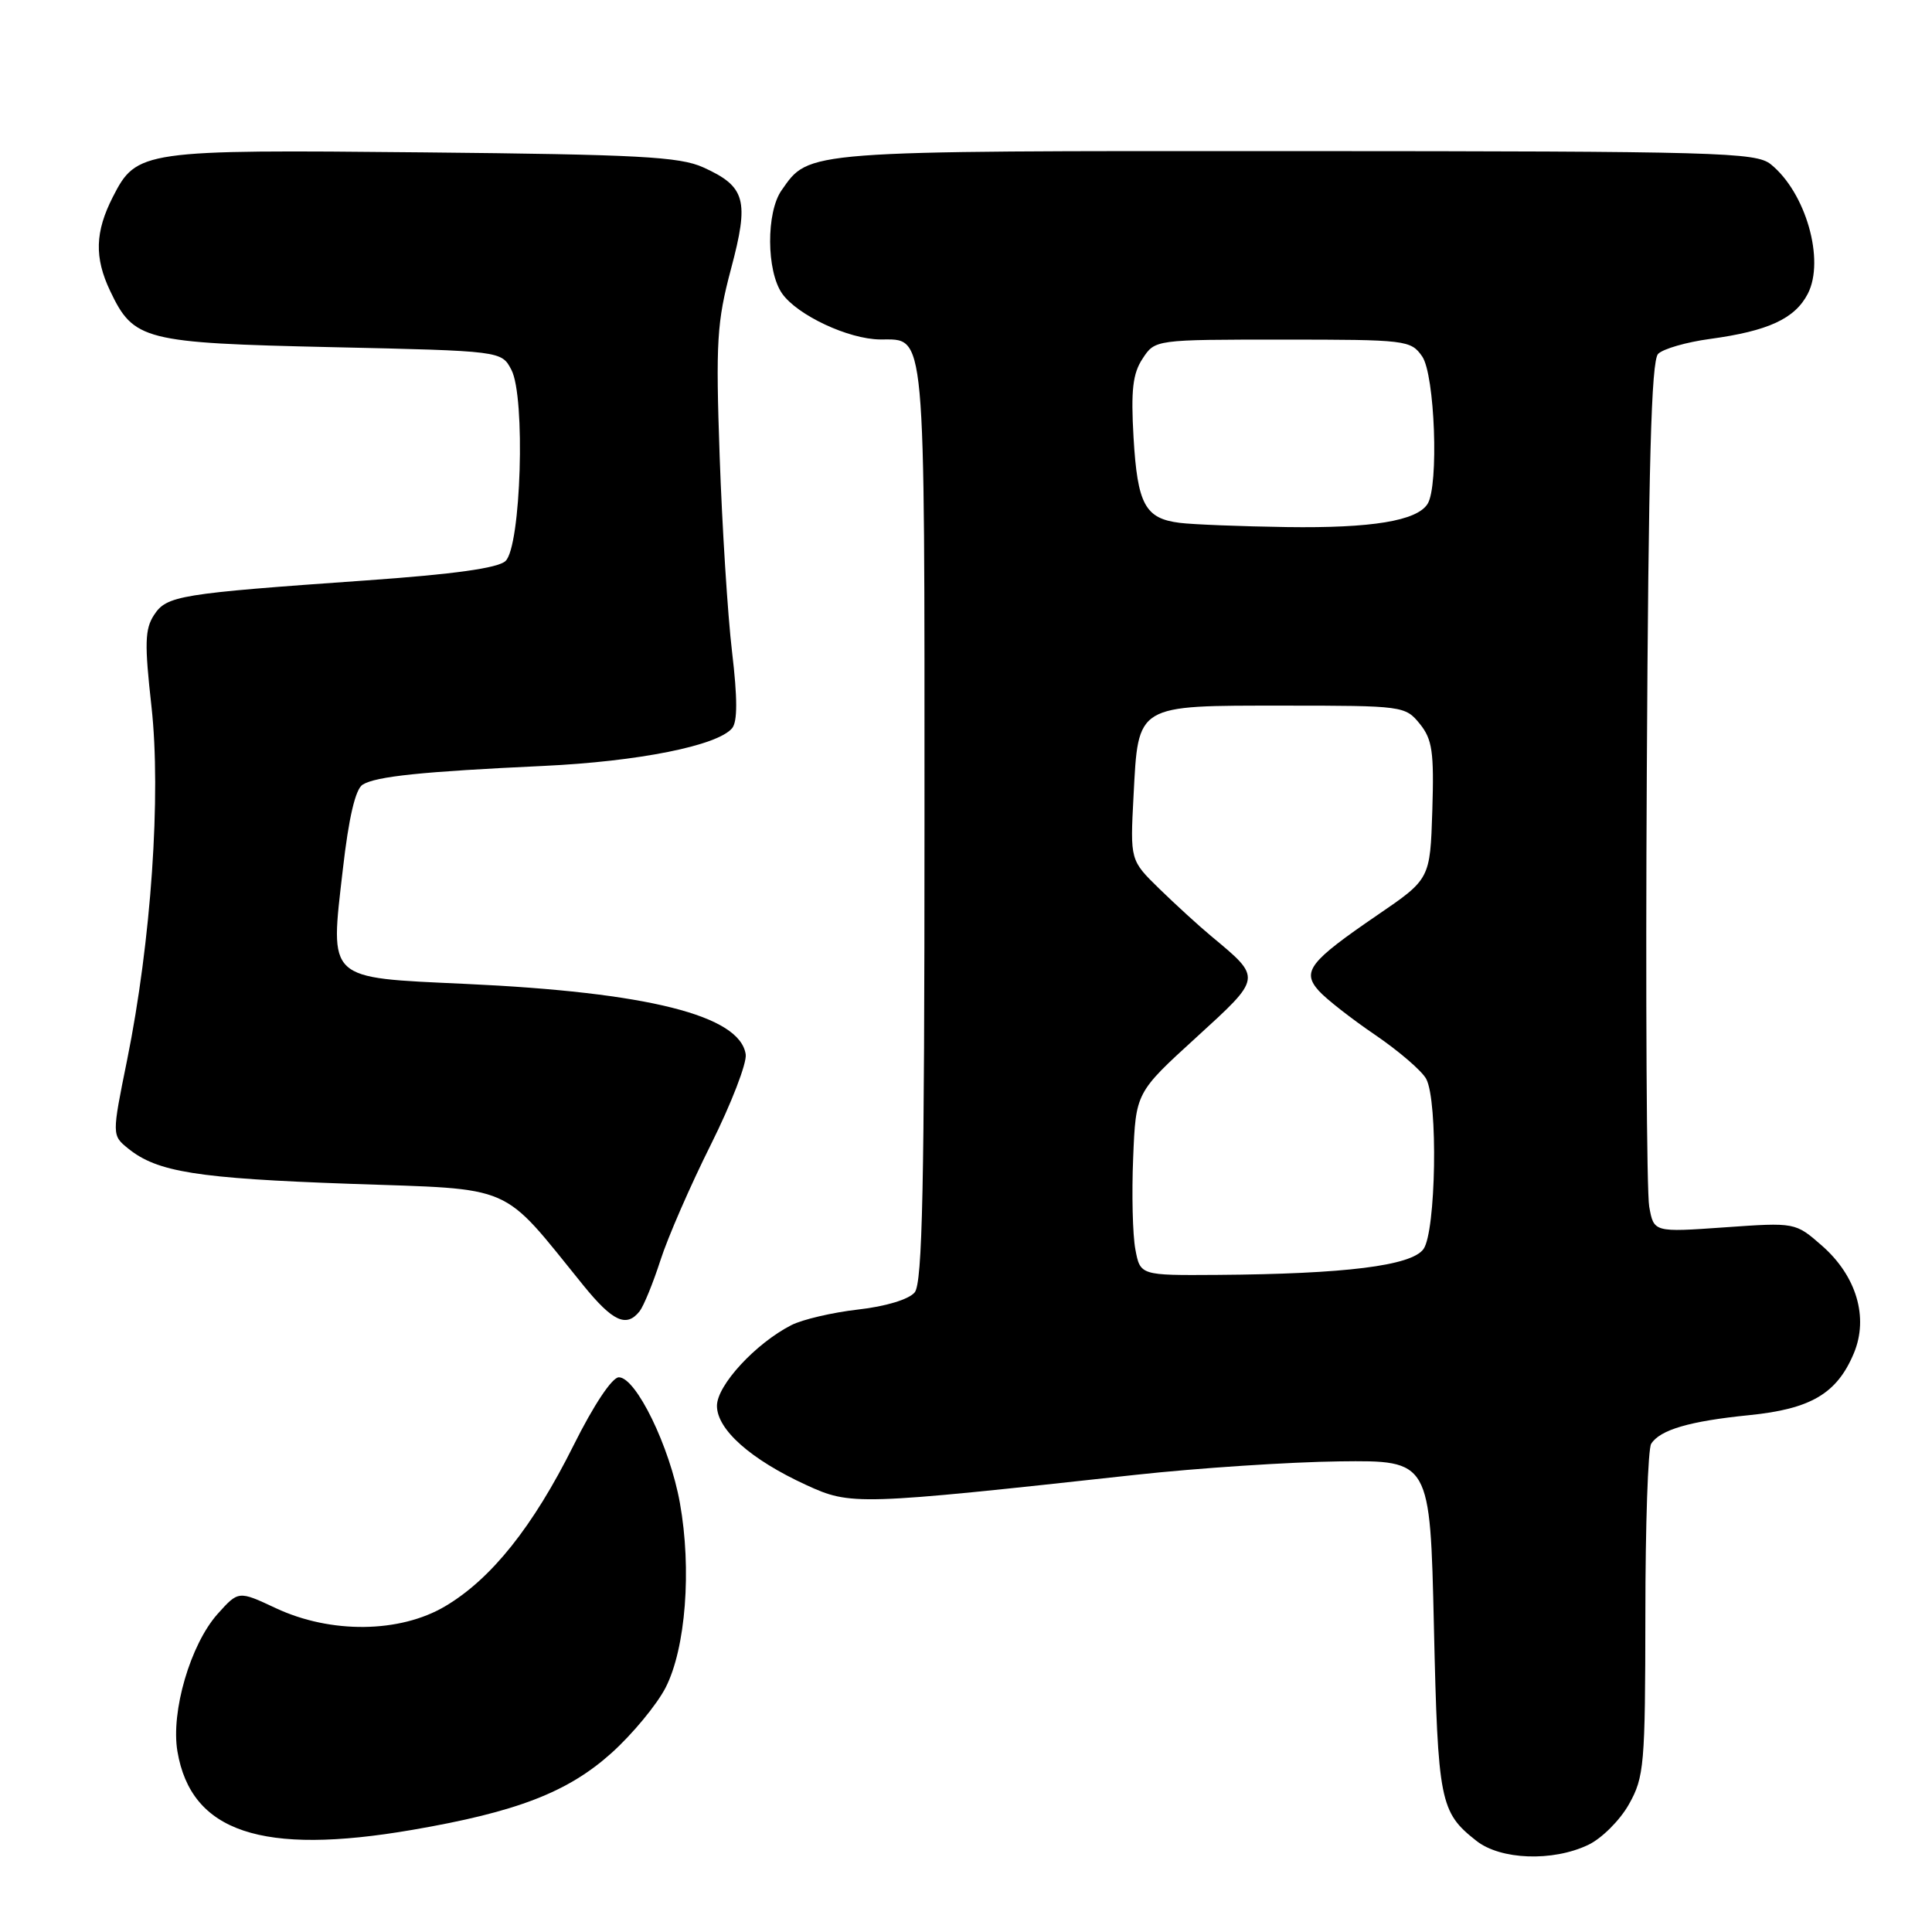 <?xml version="1.0" encoding="UTF-8" standalone="no"?>
<!DOCTYPE svg PUBLIC "-//W3C//DTD SVG 1.1//EN" "http://www.w3.org/Graphics/SVG/1.1/DTD/svg11.dtd" >
<svg xmlns="http://www.w3.org/2000/svg" xmlns:xlink="http://www.w3.org/1999/xlink" version="1.1" viewBox="0 0 256 256">
 <g >
 <path fill="currentColor"
d=" M 210.44 244.46 C 212.22 243.62 214.65 241.20 215.84 239.08 C 217.87 235.47 218.00 233.90 218.02 213.86 C 218.02 202.11 218.37 191.97 218.79 191.31 C 219.97 189.45 223.89 188.31 231.74 187.52 C 239.95 186.70 243.41 184.66 245.65 179.30 C 247.62 174.57 246.00 169.08 241.43 165.07 C 237.89 161.97 237.89 161.97 228.52 162.63 C 219.14 163.29 219.14 163.29 218.53 159.89 C 218.19 158.03 218.04 132.11 218.21 102.30 C 218.43 61.51 218.80 47.80 219.71 46.89 C 220.38 46.22 223.47 45.33 226.59 44.91 C 234.30 43.86 237.83 42.23 239.54 38.93 C 241.84 34.48 239.28 25.51 234.64 21.77 C 232.67 20.18 227.79 20.04 171.70 20.02 C 106.14 20.00 107.28 19.91 103.56 25.22 C 101.51 28.14 101.55 35.91 103.63 38.89 C 105.65 41.77 112.44 44.95 116.63 44.98 C 122.72 45.02 122.50 42.59 122.50 109.00 C 122.50 157.22 122.23 170.01 121.20 171.25 C 120.44 172.17 117.37 173.11 113.70 173.52 C 110.29 173.91 106.31 174.84 104.85 175.59 C 100.11 178.02 95.00 183.56 95.00 186.28 C 95.00 189.42 99.47 193.39 106.83 196.77 C 112.75 199.49 113.49 199.47 150.50 195.42 C 158.75 194.52 170.90 193.72 177.50 193.64 C 189.50 193.50 189.50 193.50 190.00 215.50 C 190.53 238.77 190.80 240.12 195.63 243.92 C 198.84 246.45 205.73 246.70 210.44 244.46 Z  M 54.62 242.47 C 68.49 240.09 75.24 237.48 81.02 232.29 C 83.81 229.78 87.04 225.87 88.20 223.61 C 90.86 218.41 91.67 207.94 90.09 199.15 C 88.76 191.71 84.28 182.50 82.00 182.50 C 81.11 182.50 78.66 186.18 76.00 191.52 C 70.62 202.30 65.11 209.21 59.00 212.83 C 52.99 216.40 43.82 216.50 36.55 213.09 C 31.60 210.77 31.60 210.77 28.83 213.86 C 25.23 217.90 22.62 226.81 23.51 232.07 C 25.32 242.76 34.70 245.90 54.62 242.47 Z  M 84.75 173.75 C 85.29 173.06 86.53 170.03 87.51 167.00 C 88.48 163.97 91.49 157.07 94.20 151.65 C 96.90 146.24 98.98 140.86 98.81 139.71 C 98.05 134.55 85.86 131.48 61.67 130.37 C 43.17 129.51 43.72 130.03 45.43 115.18 C 46.21 108.33 47.10 104.56 48.05 103.97 C 49.83 102.87 55.90 102.24 72.00 101.49 C 84.61 100.90 95.09 98.80 97.01 96.49 C 97.73 95.62 97.73 92.52 97.00 86.37 C 96.42 81.49 95.69 69.85 95.36 60.50 C 94.83 45.26 94.99 42.69 96.86 35.64 C 99.30 26.51 98.81 24.72 93.17 22.17 C 90.04 20.76 84.56 20.47 56.13 20.19 C 18.83 19.82 18.10 19.92 14.95 26.10 C 12.59 30.73 12.49 34.12 14.59 38.54 C 17.71 45.11 19.01 45.44 43.97 46.00 C 66.45 46.50 66.45 46.50 67.76 49.00 C 69.65 52.58 69.04 72.43 66.98 74.34 C 65.97 75.28 60.14 76.09 48.50 76.91 C 23.68 78.66 22.10 78.92 20.41 81.49 C 19.19 83.36 19.14 85.29 20.07 93.61 C 21.37 105.29 20.03 124.74 16.84 140.47 C 14.82 150.43 14.82 150.43 16.99 152.19 C 20.83 155.30 26.10 156.14 46.35 156.86 C 68.50 157.64 66.21 156.64 77.30 170.32 C 81.19 175.11 83.00 175.95 84.75 173.75 Z  M 150.44 165.54 C 150.08 163.63 149.95 158.18 150.15 153.42 C 150.50 144.77 150.50 144.77 158.47 137.50 C 167.28 129.45 167.25 129.67 160.50 124.05 C 158.85 122.68 155.76 119.85 153.62 117.77 C 149.75 113.99 149.75 113.99 150.20 105.46 C 150.84 93.25 150.42 93.50 170.12 93.50 C 185.87 93.50 186.21 93.55 188.12 95.90 C 189.79 97.96 190.03 99.61 189.79 107.39 C 189.50 116.48 189.50 116.48 182.50 121.26 C 173.48 127.43 172.46 128.74 174.76 131.30 C 175.72 132.37 179.08 135.00 182.23 137.14 C 185.38 139.29 188.41 141.90 188.98 142.96 C 190.56 145.92 190.28 163.24 188.61 165.52 C 187.00 167.72 178.25 168.81 161.30 168.93 C 151.09 169.00 151.09 169.00 150.44 165.54 Z  M 156.32 69.28 C 151.73 68.71 150.72 66.84 150.20 57.96 C 149.84 51.71 150.09 49.50 151.40 47.52 C 153.05 45.00 153.05 45.00 169.97 45.00 C 186.32 45.00 186.94 45.07 188.44 47.22 C 190.13 49.63 190.67 64.39 189.16 66.77 C 187.74 69.02 181.76 70.00 170.51 69.84 C 164.45 69.75 158.07 69.50 156.32 69.28 Z "/>
</g>
</svg>